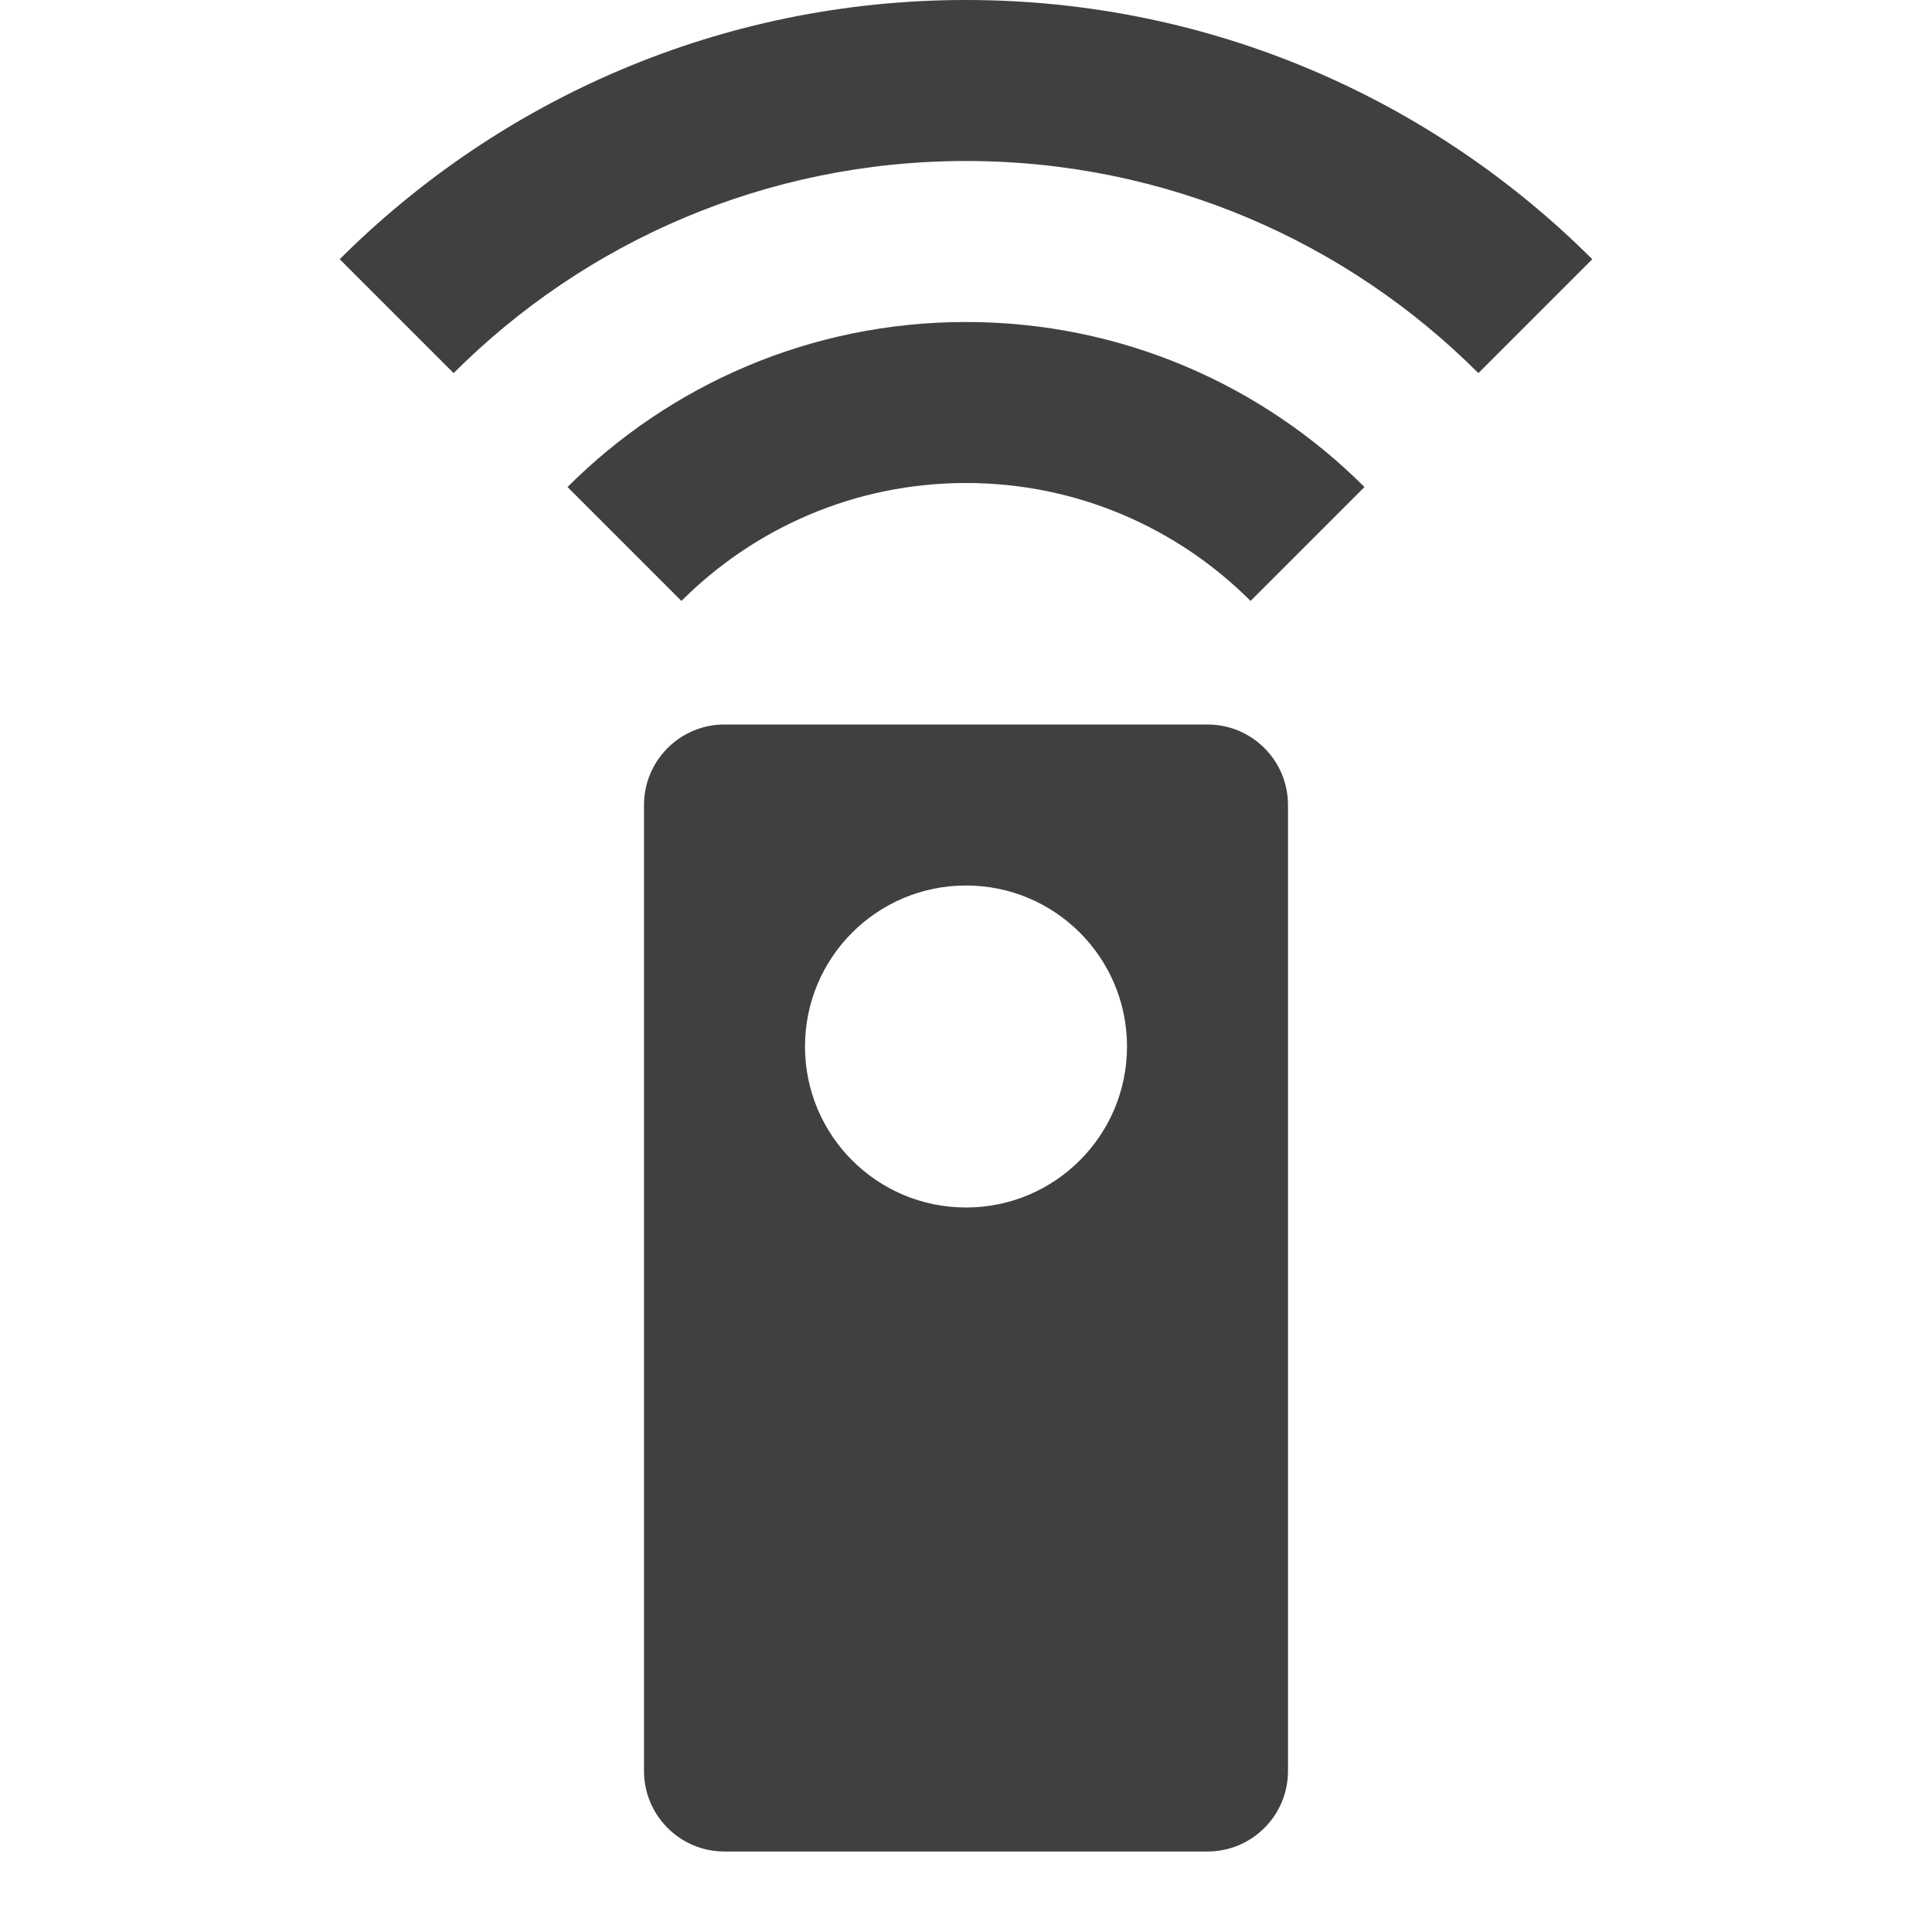 <?xml version="1.0" encoding="utf-8"?>
<!-- Generated by IcoMoon.io -->
<!DOCTYPE svg PUBLIC "-//W3C//DTD SVG 1.1//EN" "http://www.w3.org/Graphics/SVG/1.1/DTD/svg11.dtd">
<svg version="1.1" xmlns="http://www.w3.org/2000/svg" xmlns:xlink="http://www.w3.org/1999/xlink" width="24" height="24" viewBox="0 0 24 24">
<path fill="#404040" d="M15 9h-6c-0.555 0-1 0.45-1 1v12c0 0.55 0.445 1 1 1h6c0.555 0 1-0.45 1-1v-12c0-0.55-0.445-1-1-1zM12 15c-1.105 0-2-0.895-2-2s0.895-2 2-2 2 0.895 2 2-0.895 2-2 2zM7.050 6.050l1.415 1.415c0.905-0.905 2.155-1.465 3.535-1.465s2.63 0.56 3.535 1.465l1.415-1.415c-1.265-1.265-3.015-2.050-4.95-2.050s-3.685 0.785-4.95 2.050zM12 0c-3.035 0-5.785 1.23-7.78 3.22l1.415 1.415c1.63-1.63 3.88-2.635 6.365-2.635s4.735 1.005 6.365 2.635l1.415-1.415c-1.995-1.99-4.745-3.22-7.78-3.22z"></path>
</svg>
